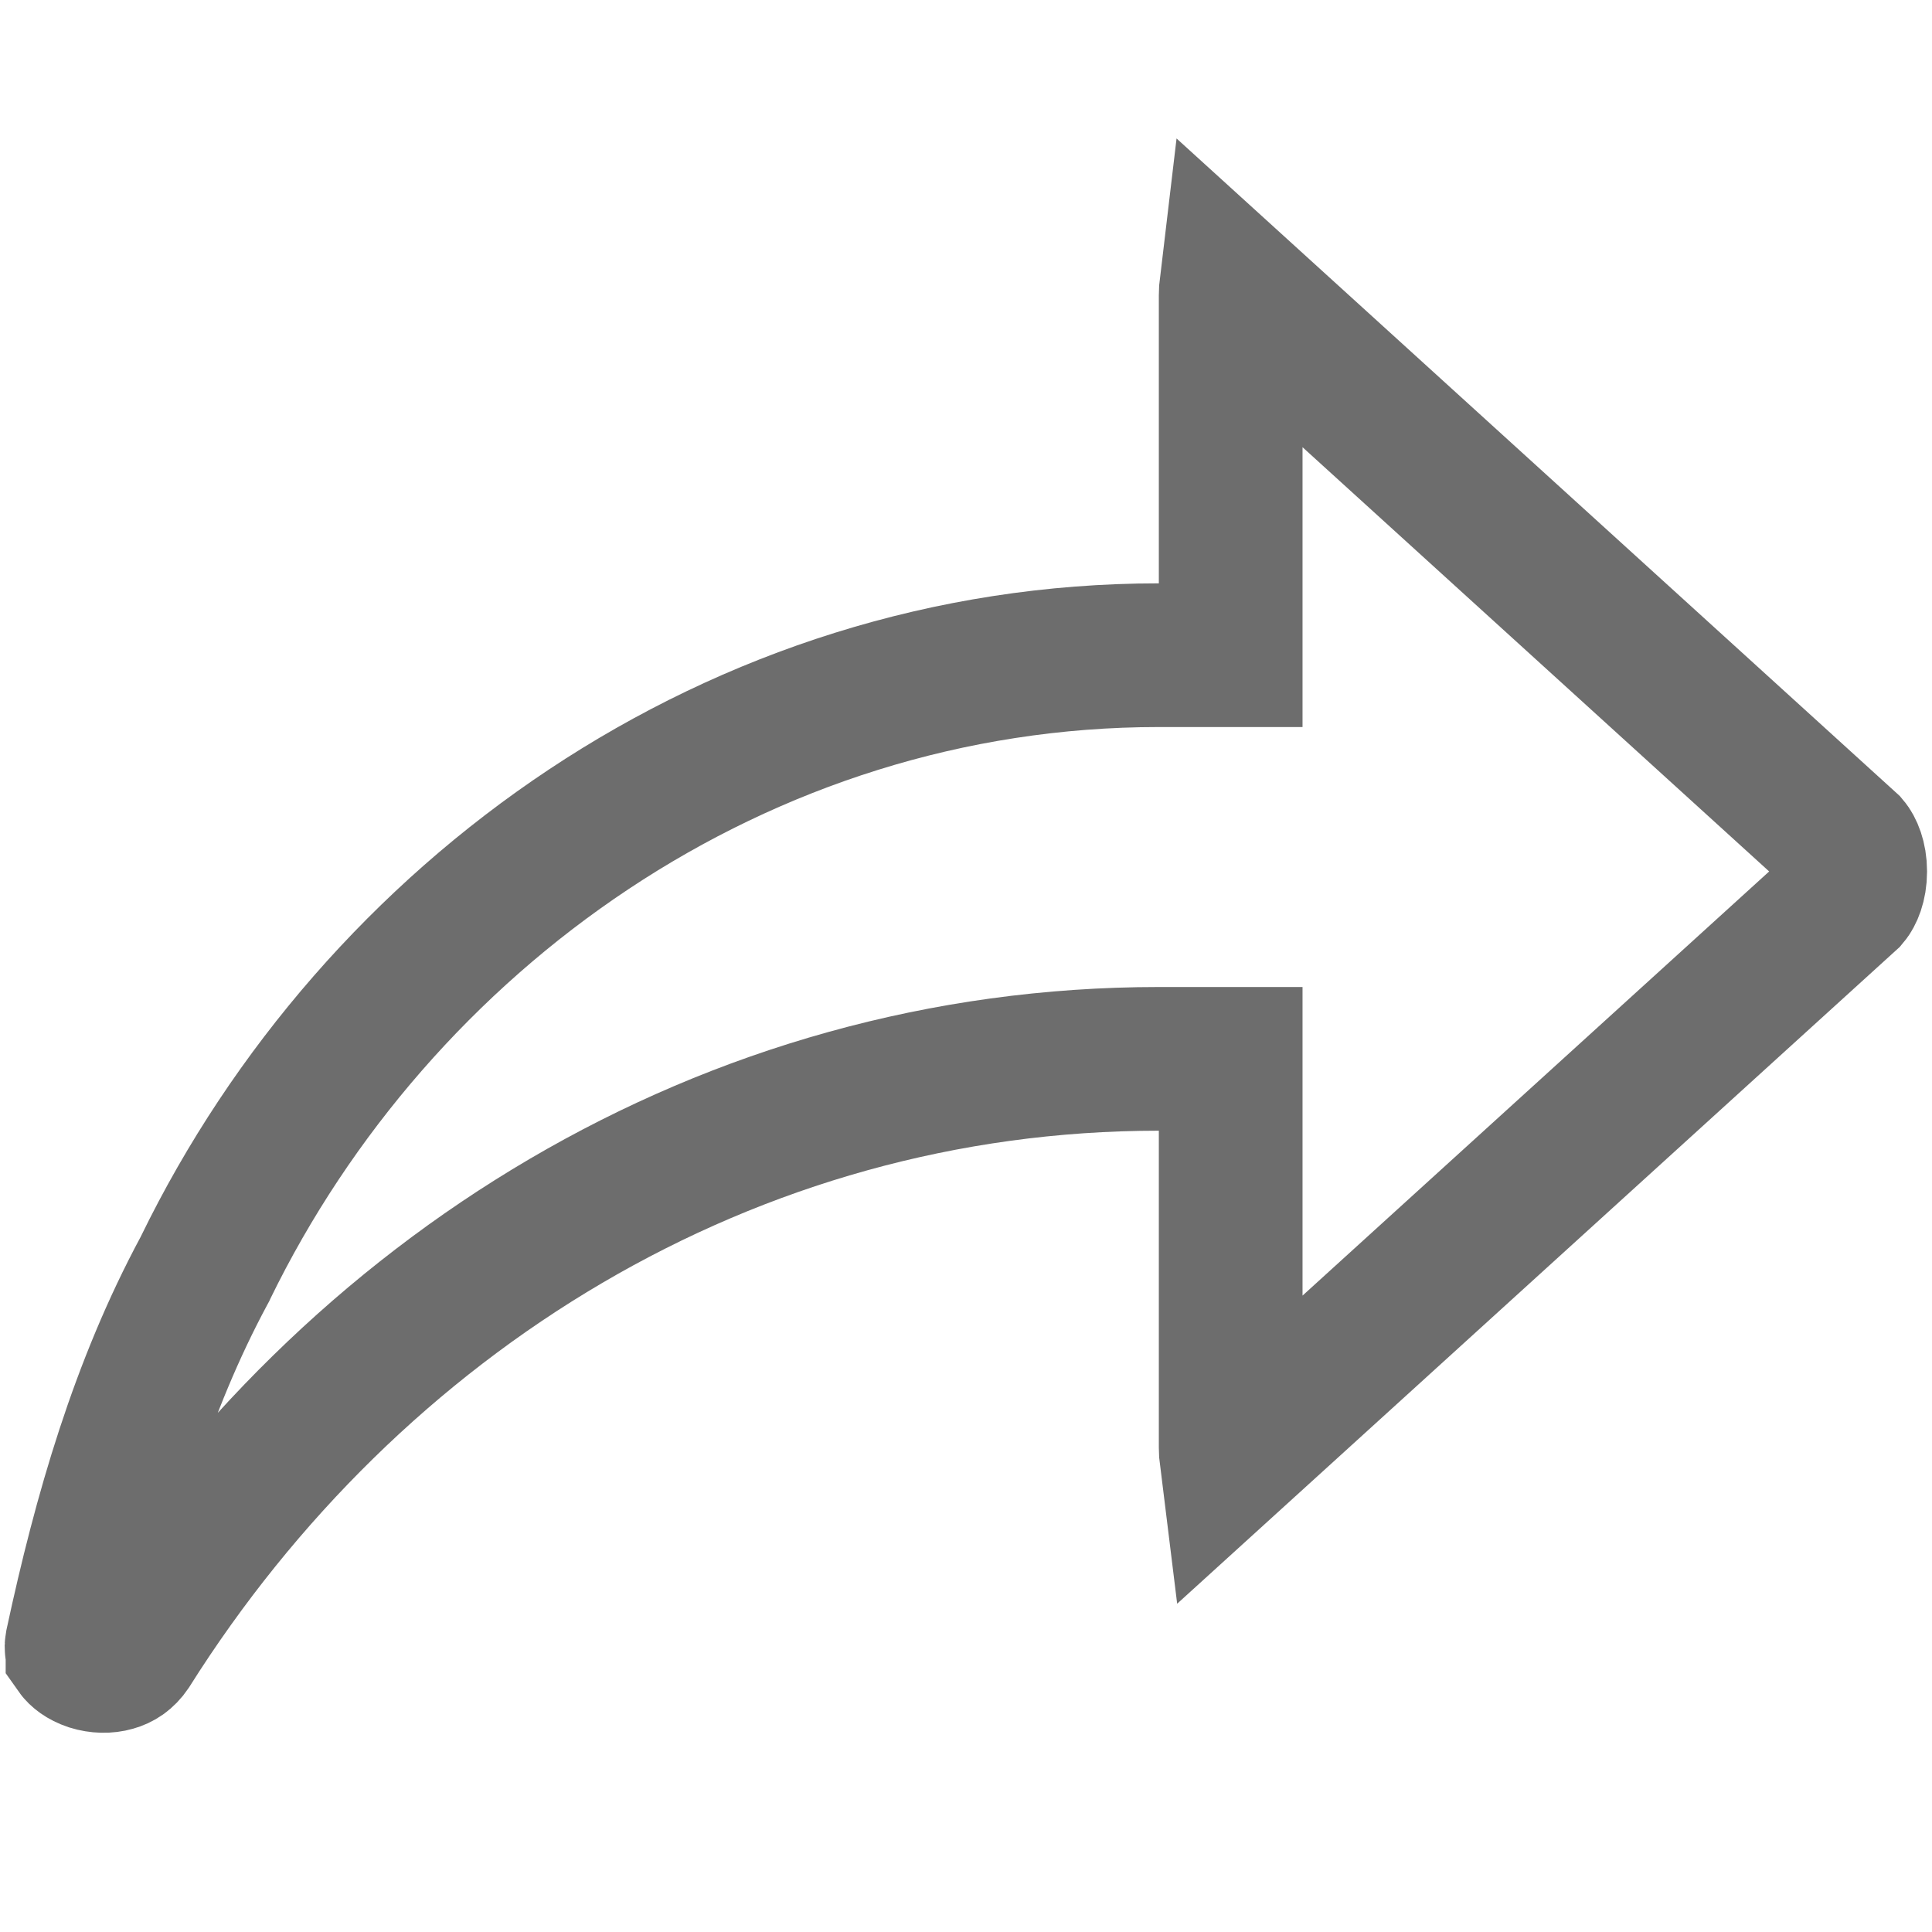 <svg width="16" height="16" viewBox="0 0 16 16" fill="none" xmlns="http://www.w3.org/2000/svg">
<path d="M15.364 7.217C15.364 7.329 15.328 7.4 15.305 7.427L10.197 12.07C10.194 12.046 10.192 12.018 10.192 11.989V9.364V8.769H9.597C6.033 8.769 2.913 10.72 1.066 13.651C1.03 13.704 0.987 13.731 0.94 13.744C0.885 13.76 0.818 13.759 0.754 13.739C0.688 13.717 0.654 13.685 0.642 13.668L0.642 13.667C0.637 13.661 0.63 13.651 0.636 13.619C0.87 12.53 1.174 11.482 1.691 10.521L1.697 10.51L1.702 10.499C3.125 7.579 6.112 5.426 9.597 5.426H10.192V4.831V2.445C10.192 2.415 10.194 2.388 10.197 2.363L15.305 7.007C15.328 7.034 15.364 7.105 15.364 7.217Z" stroke="#6D6D6D" stroke-width="1.19"/>
</svg>
